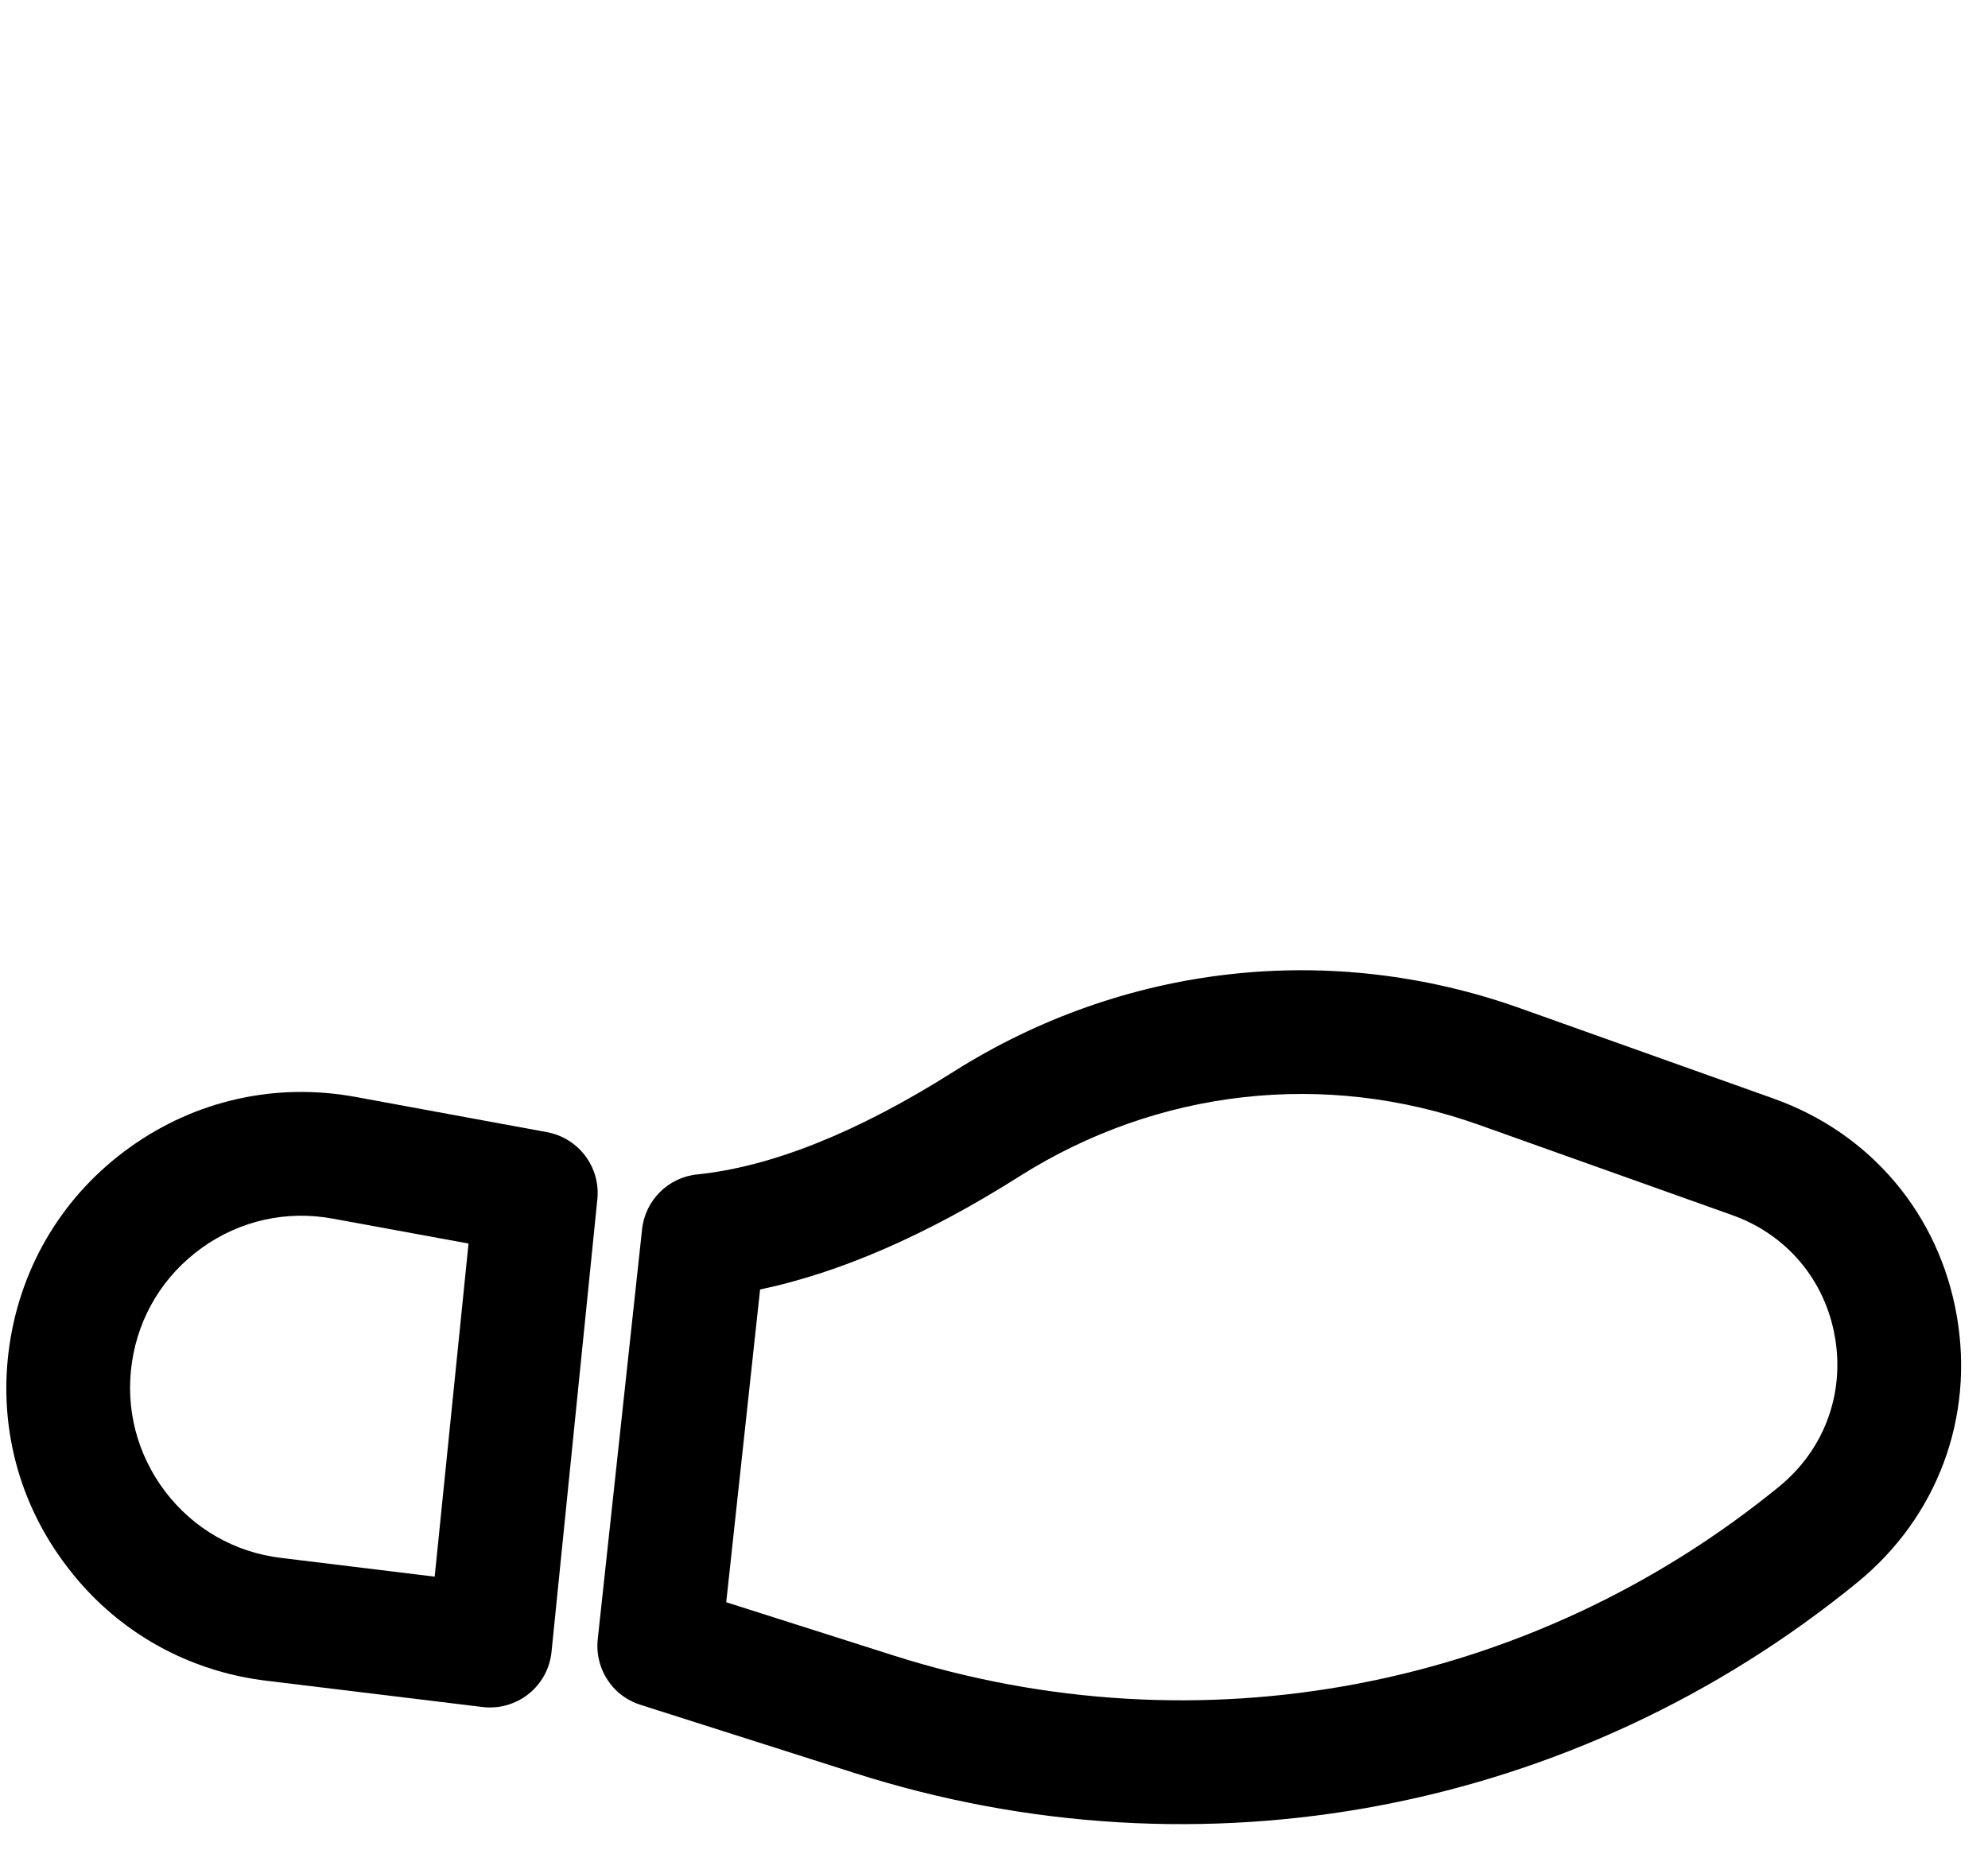 <?xml version="1.0" encoding="utf-8"?>
<!-- Generator: Adobe Illustrator 16.0.0, SVG Export Plug-In . SVG Version: 6.00 Build 0)  -->
<!DOCTYPE svg PUBLIC "-//W3C//DTD SVG 1.1//EN" "http://www.w3.org/Graphics/SVG/1.1/DTD/svg11.dtd">
<svg version="1.1" id="Capa_1" xmlns="http://www.w3.org/2000/svg" xmlns:xlink="http://www.w3.org/1999/xlink" x="0px" y="0px"
	 width="25.25px" height="23.5px" viewBox="-2.5 21.75 25.25 23.5" enable-background="new -2.5 21.75 25.25 23.5"
	 xml:space="preserve">
<g>
	<path d="M22.354,38.469c-0.223-1.29-1.092-2.322-2.326-2.762l-3.22-1.148c-2.408-0.858-5.033-0.563-7.2,0.808
		c-1.214,0.768-2.308,1.206-3.252,1.303c-0.369,0.037-0.662,0.329-0.701,0.698l-0.563,5.207c-0.026,0.243,0.062,0.477,0.225,0.641
		c0.087,0.087,0.195,0.153,0.317,0.192l2.731,0.87c4.396,1.401,9.153,0.493,12.726-2.425C22.106,41.024,22.578,39.759,22.354,38.469
		z M20.098,40.635c-3.16,2.582-7.367,3.383-11.254,2.145l-2.12-0.675l0.43-3.973c1.018-0.214,2.123-0.695,3.295-1.438
		c1.756-1.111,3.881-1.35,5.832-0.655l3.22,1.148c0.692,0.246,1.18,0.825,1.305,1.549C20.932,39.46,20.667,40.17,20.098,40.635z"/>
	<path d="M5.087,36.986c0.042-0.408-0.237-0.778-0.64-0.853l-2.434-0.448c-1.011-0.185-2.027,0.042-2.862,0.64
		c-0.835,0.597-1.377,1.485-1.529,2.502c-0.15,1.01,0.108,2.014,0.728,2.824c0.104,0.138,0.217,0.267,0.336,0.387
		c0.589,0.59,1.353,0.962,2.195,1.064l2.748,0.334c0.209,0.025,0.42-0.034,0.585-0.166s0.27-0.324,0.291-0.535L5.087,36.986z
		 M1.071,41.542c-0.59-0.07-1.113-0.371-1.472-0.842c-0.359-0.473-0.51-1.056-0.423-1.643c0.087-0.591,0.403-1.106,0.889-1.455
		c0.485-0.347,1.076-0.479,1.663-0.37l1.723,0.316L3.021,41.78L1.071,41.542z"/>
</g>
</svg>
